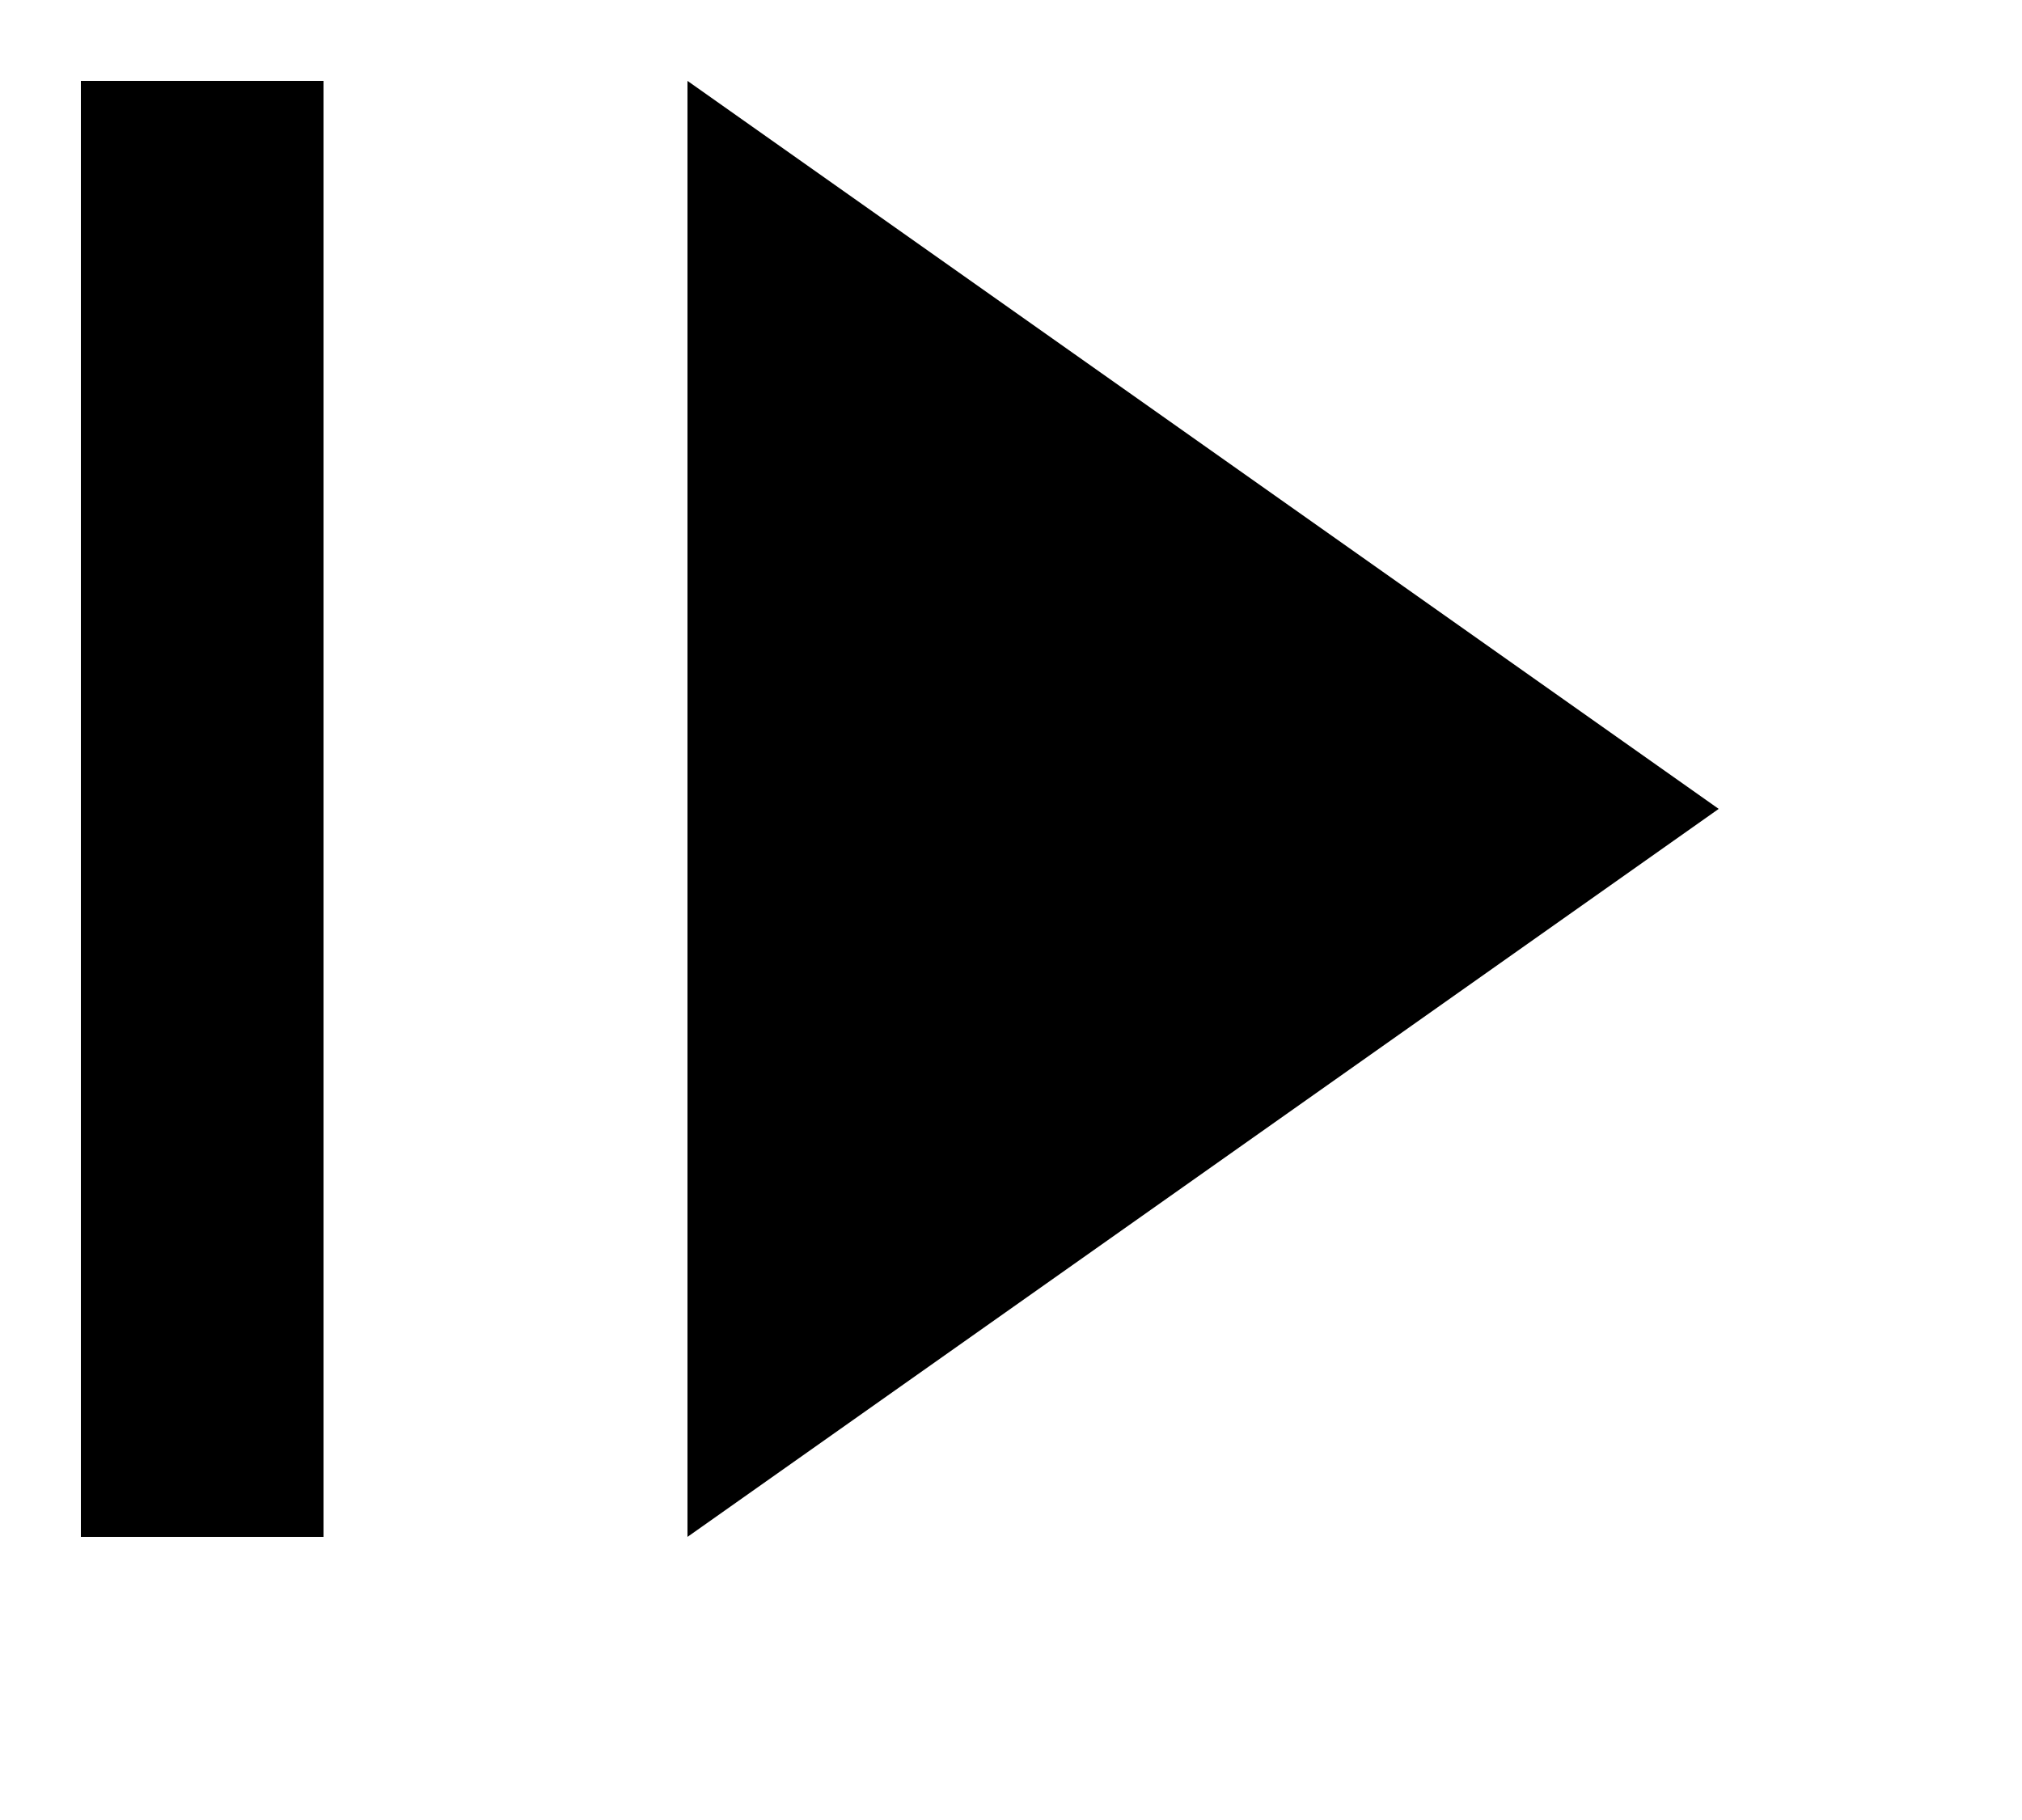 <svg xmlns="http://www.w3.org/2000/svg" xmlns:xlink="http://www.w3.org/1999/xlink" width="10px" height="9px" viewBox="0 0 10 9" version="1.1">
    <g id="🔶-Symbols" stroke="none" stroke-width="1" fill-rule="evenodd">
        <g transform="translate(-8, -8)">
            <g transform="translate(8.4, 8.4)">
                <path d="M3,7.2 L8.1,3.6 L3,0 L3,7.2 Z M0,0 L0,7.2 L1.2,7.2 L1.2,0 L0,0 Z" />
            </g>
        </g>
    </g>
</svg>